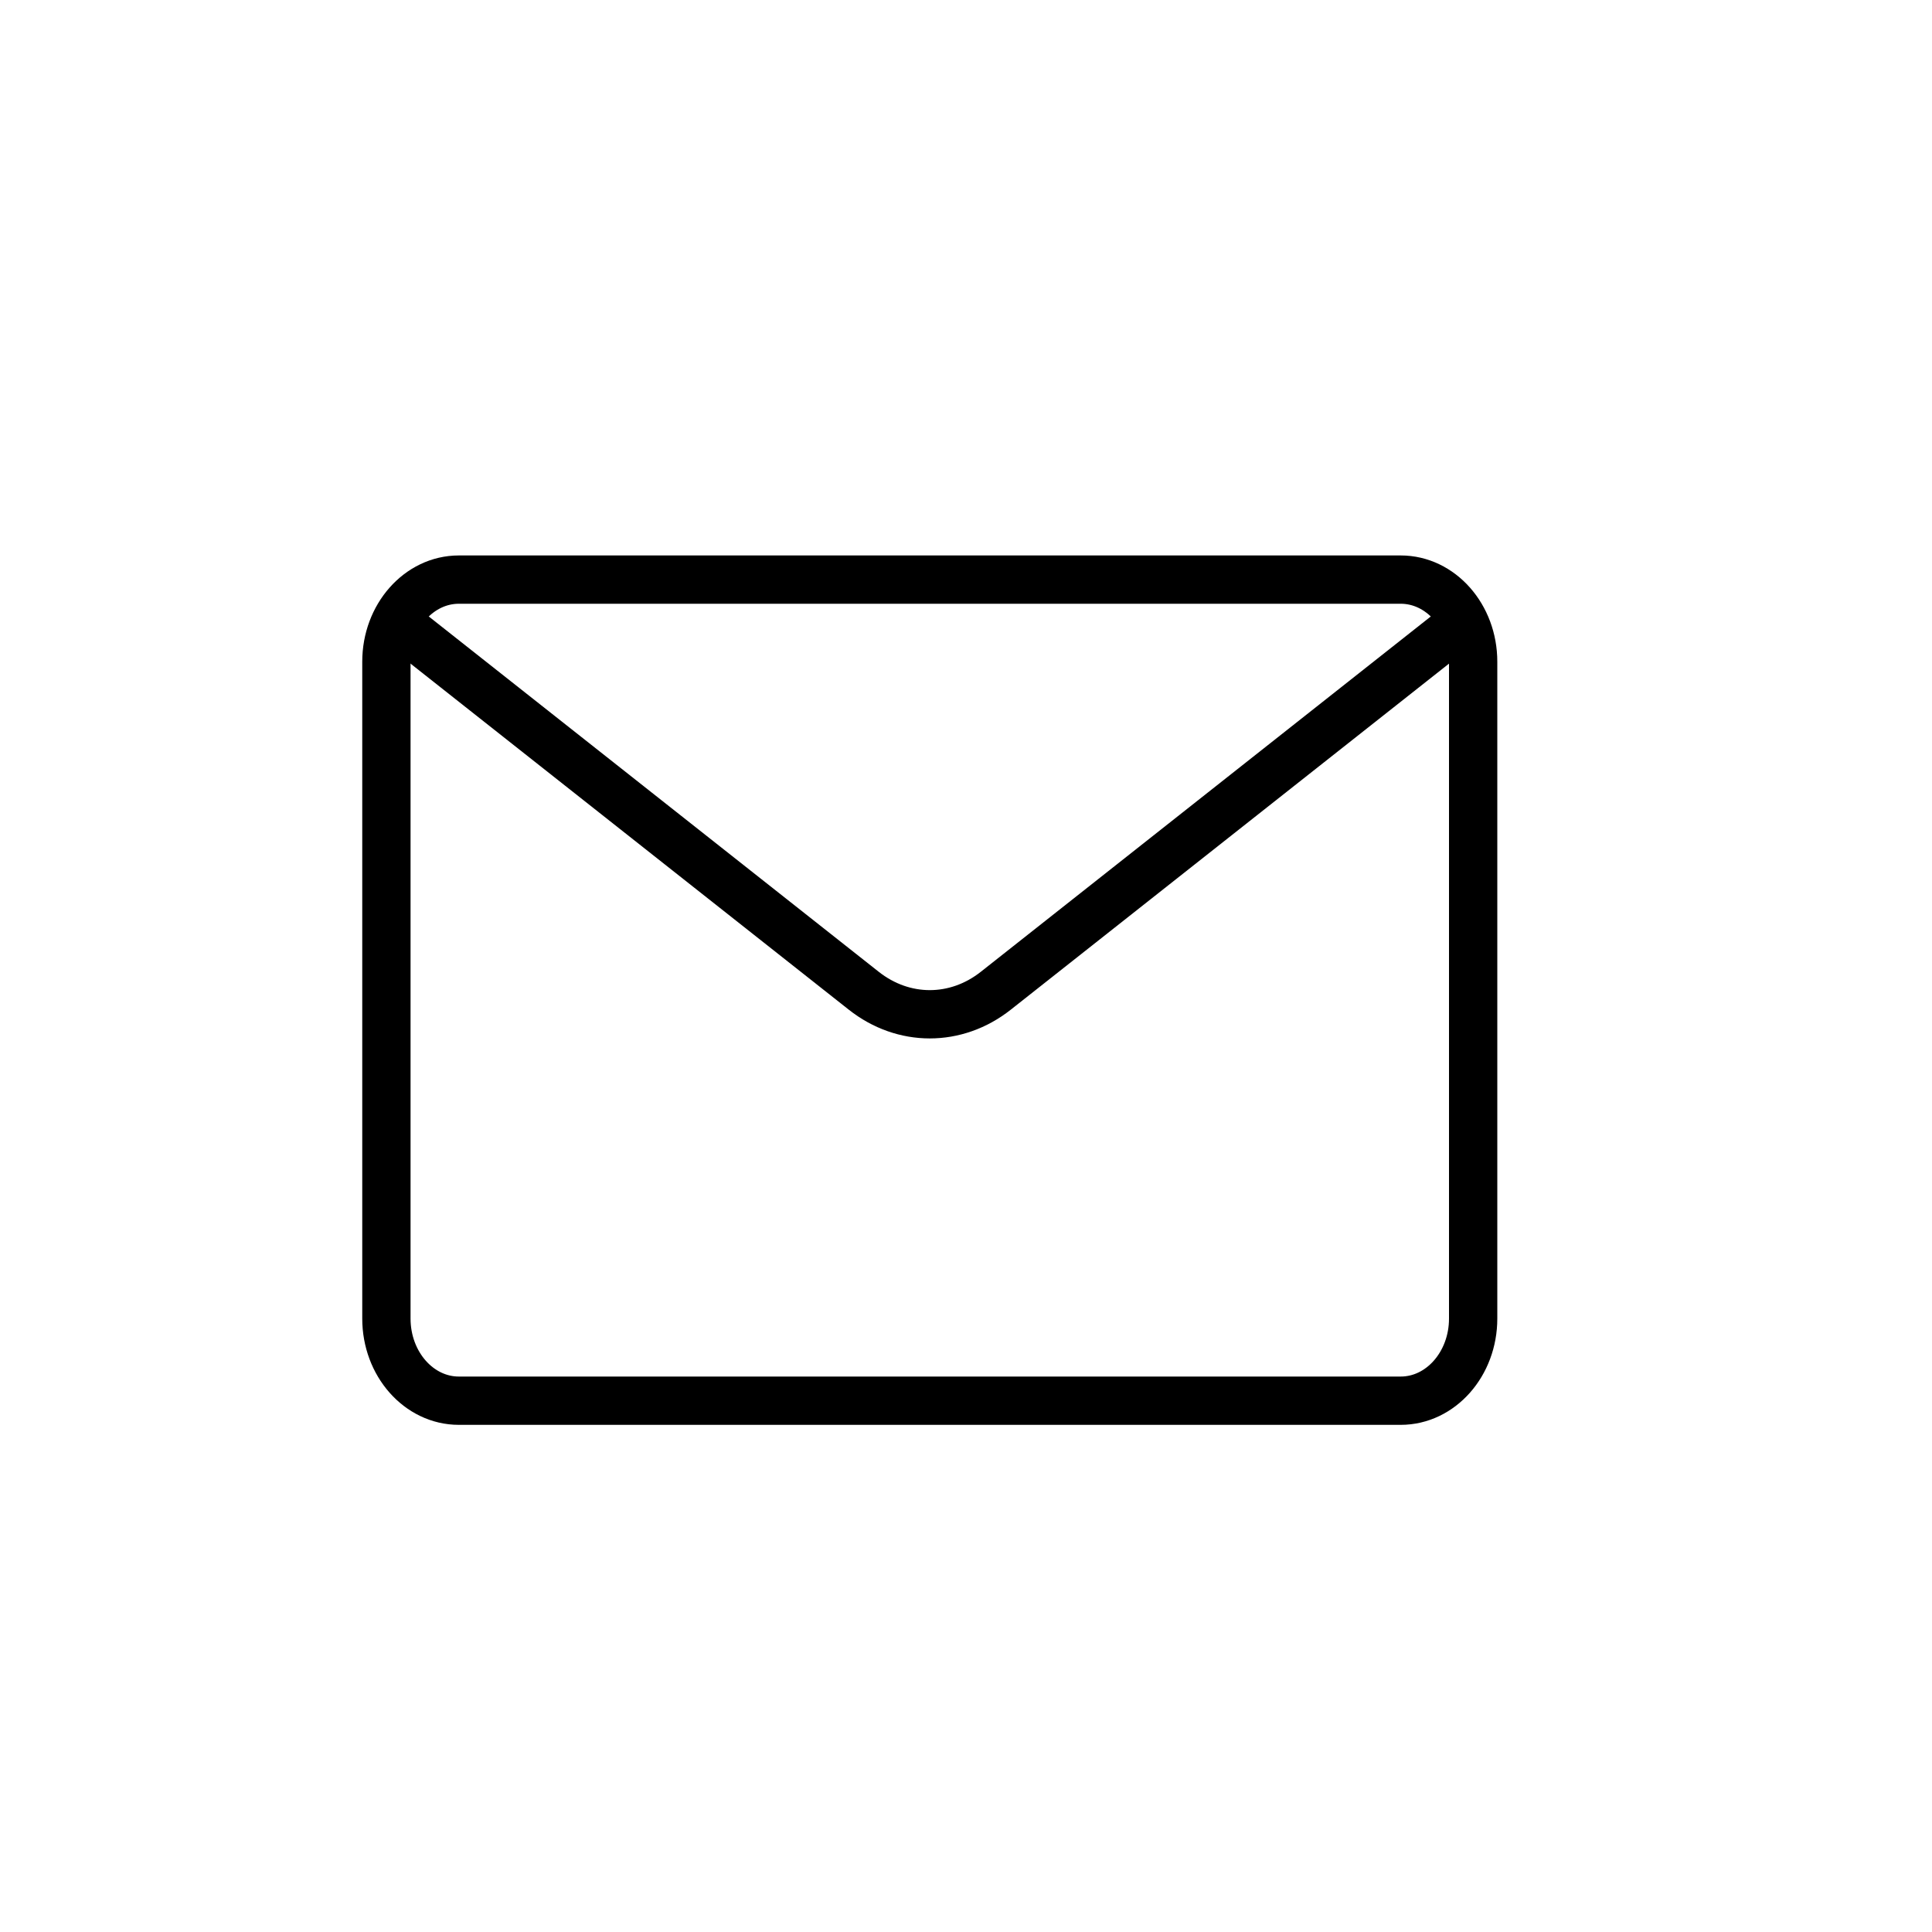 <svg viewBox="0 0 40 40">
  <g fill="none" fill-rule="evenodd">
    <path d="M0 0h40v40H0z"/>
    <g stroke="currentColor">
      <path d="M9.5 12H29c.828 0 1.5.762 1.5 1.7v13.6c0 .938-.672 1.7-1.5 1.7H9.5c-.828 0-1.5-.762-1.5-1.7V13.7c0-.938.672-1.7 1.5-1.7z"/>
      <path d="M30.13 13l-9.513 7.512c-.823.65-1.911.65-2.734 0L8.37 13"/>
    </g>
  </g>
</svg>